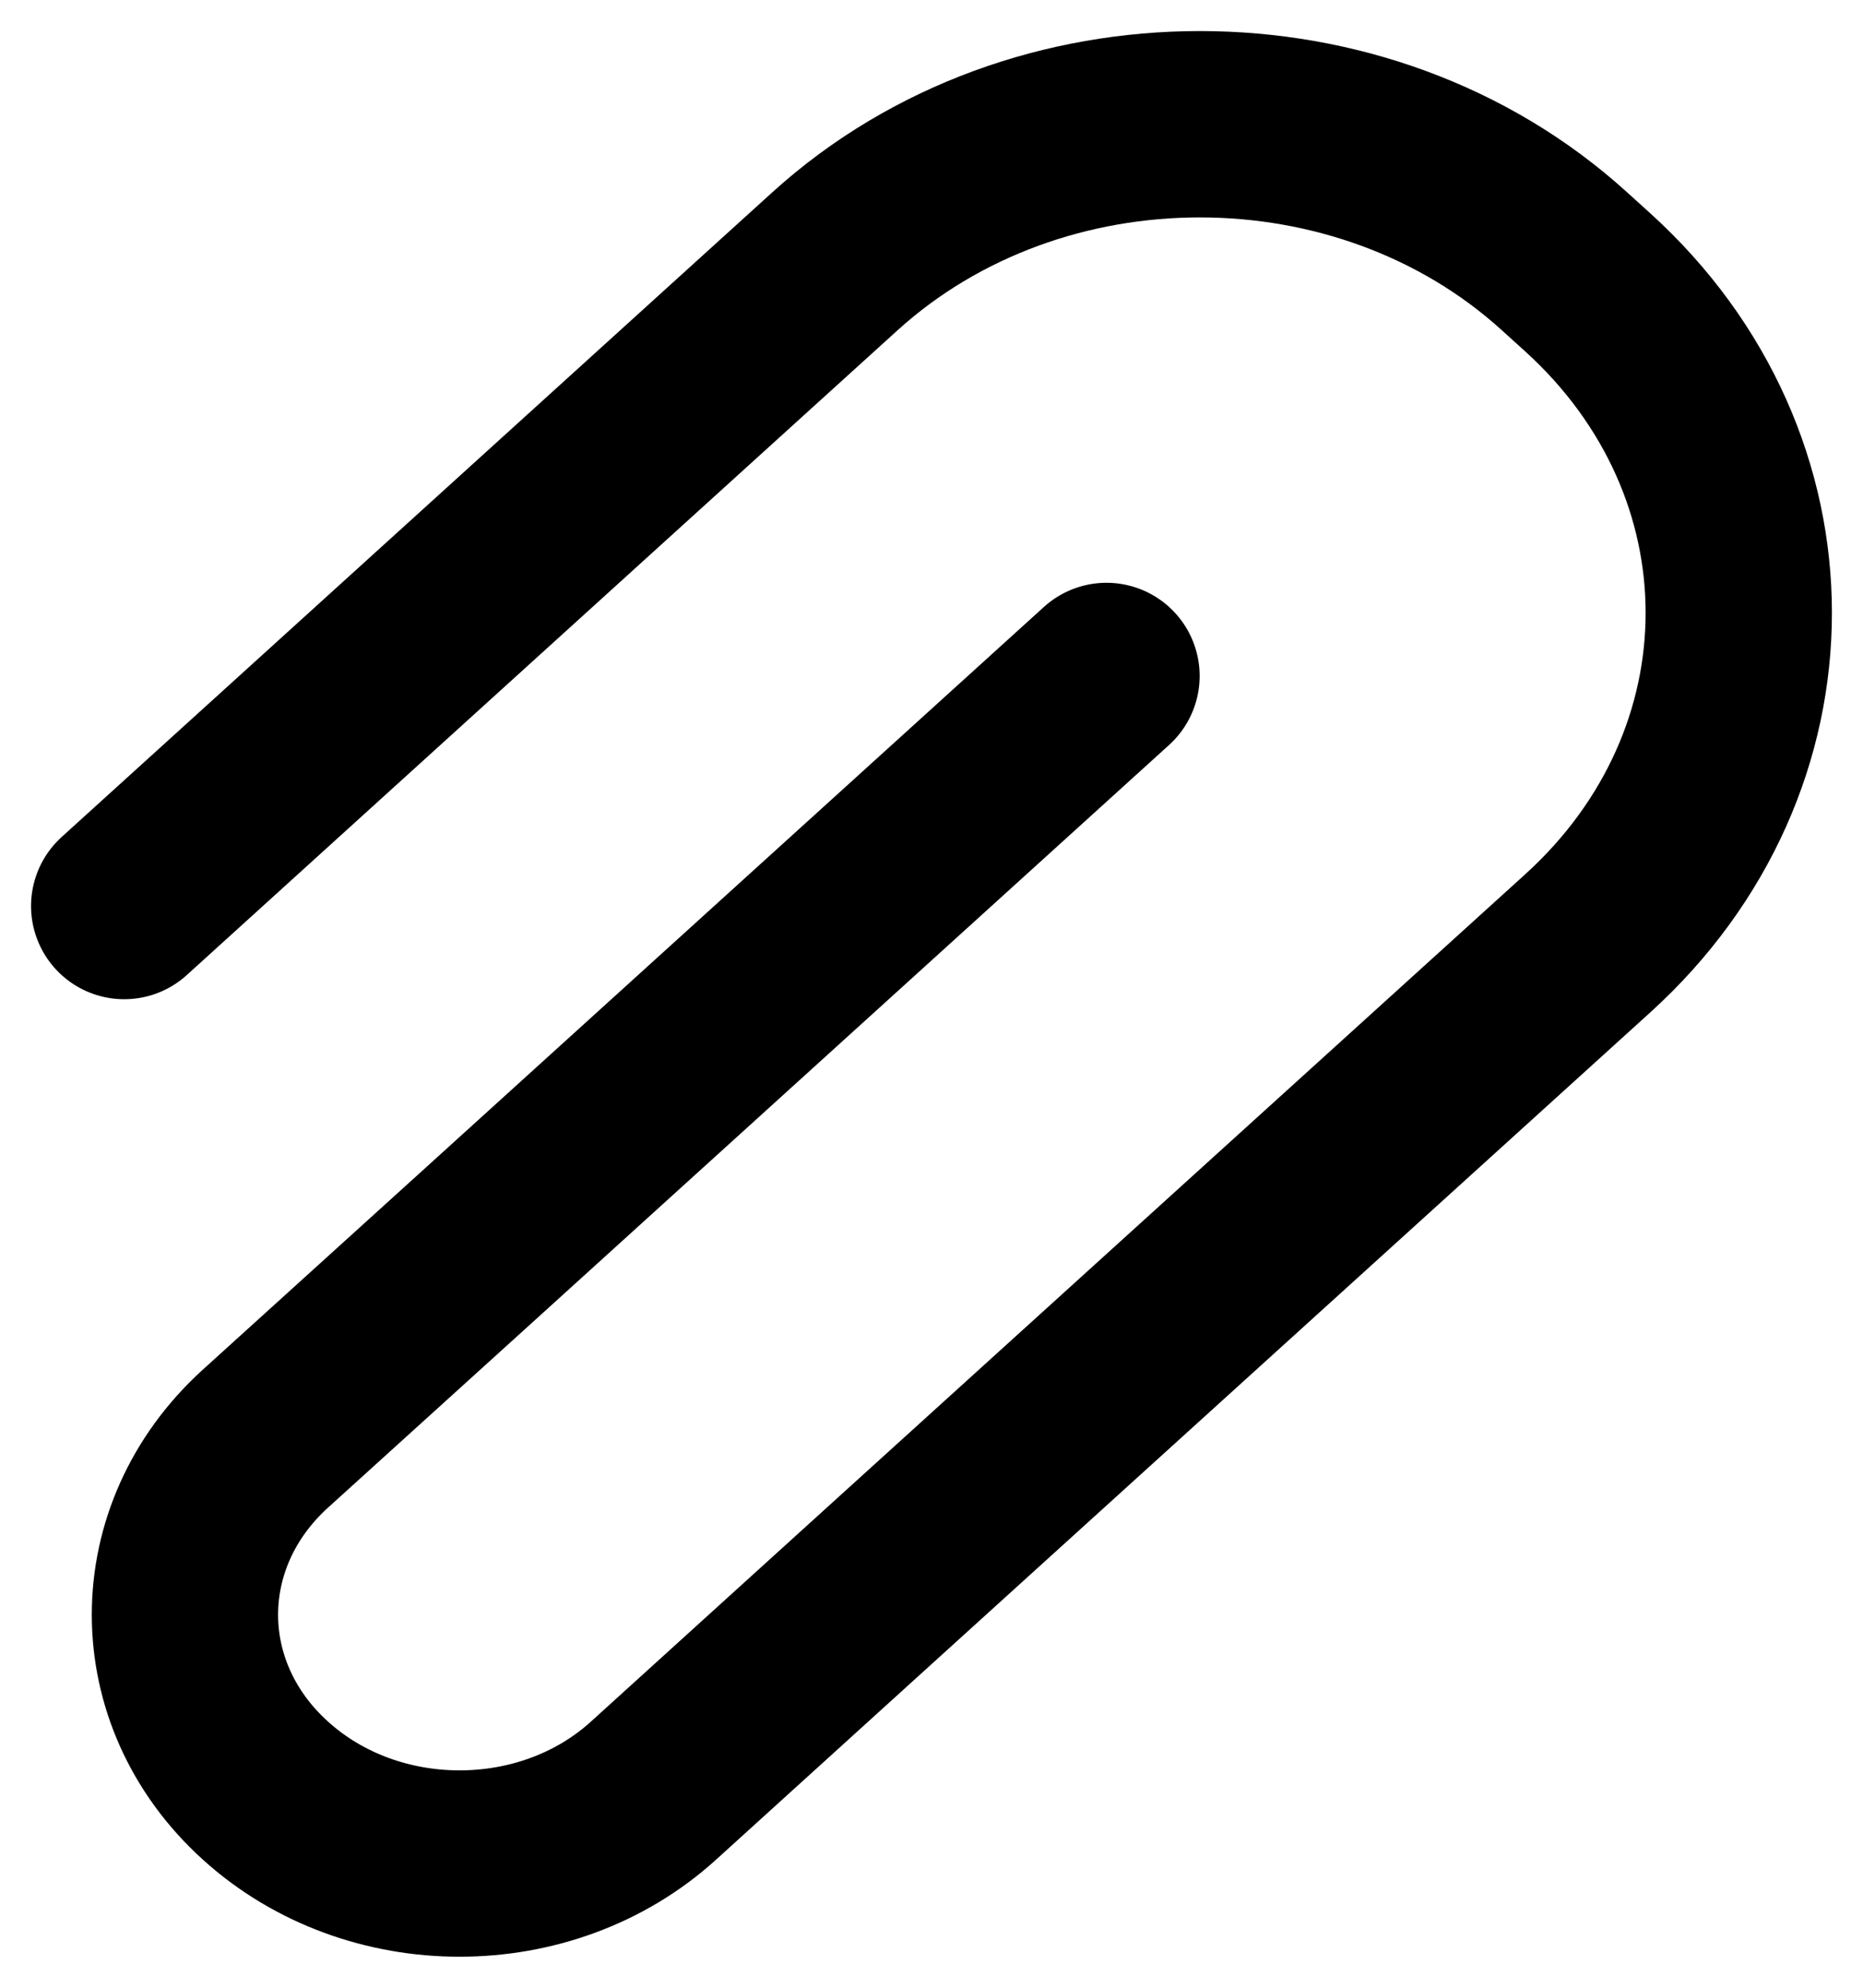 <svg width="15" height="16" viewBox="0 0 15 16" fill="none" xmlns="http://www.w3.org/2000/svg">
<path d="M8.909 5.441L3.87 10.01L2.137 11.58C1.273 12.364 1.273 13.632 2.137 14.413C3.001 15.196 4.4 15.196 5.262 14.413L6.994 12.842L12.784 7.593C14.405 6.123 14.405 3.743 12.784 2.273L12.594 2.101C10.975 0.633 8.347 0.633 6.725 2.101L5.975 2.781L1 7.293" stroke="currentColor" stroke-width="1.5" stroke-miterlimit="10" stroke-linecap="round"/>
</svg>

